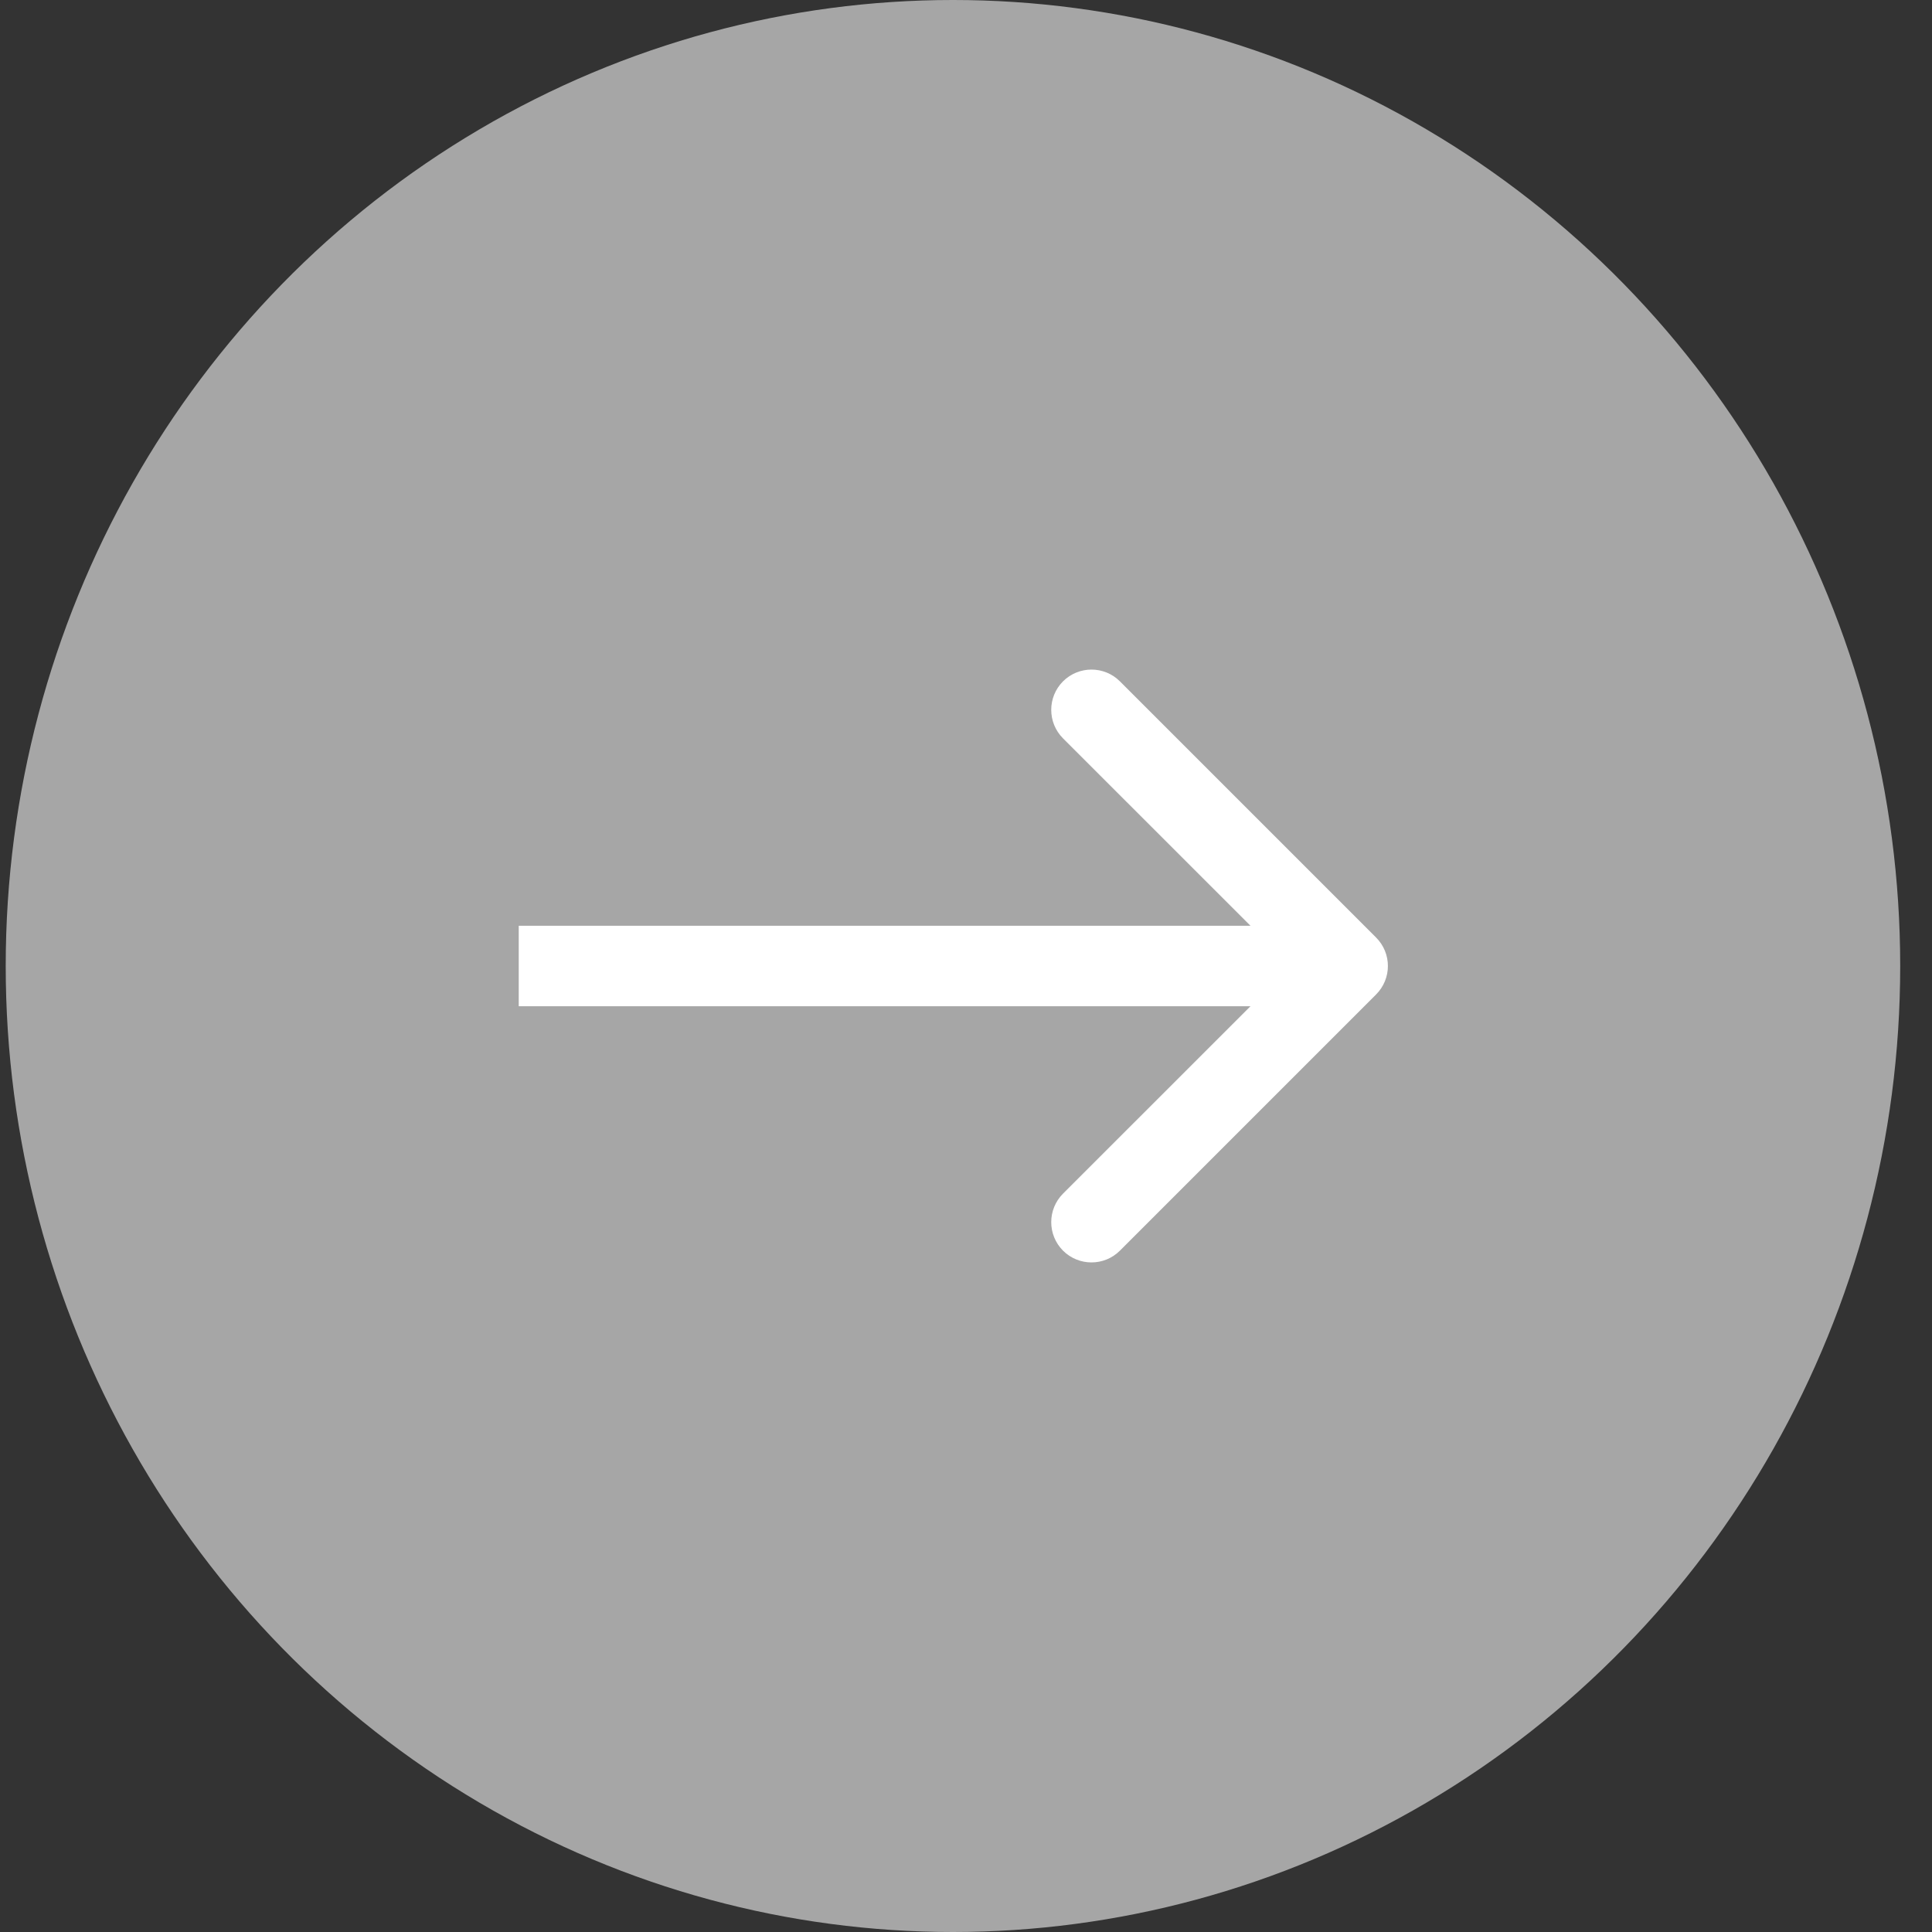 <svg width="24" height="24" viewBox="0 0 24 24" fill="none" xmlns="http://www.w3.org/2000/svg">
<rect x="0" y="0" width="24" height="24" fill="#333333" stroke="none"/>
<ellipse cx="11.838" cy="12" rx="11.767" ry="12" fill="#A6A6A6"/>
<path d="M17.094 12.354C17.29 12.158 17.29 11.842 17.094 11.646L13.912 8.464C13.717 8.269 13.401 8.269 13.205 8.464C13.01 8.66 13.01 8.976 13.205 9.172L16.034 12L13.205 14.828C13.01 15.024 13.01 15.34 13.205 15.536C13.401 15.731 13.717 15.731 13.912 15.536L17.094 12.354ZM6.444 12.5H16.741V11.5H6.444V12.5Z" fill="white"/>
</svg>
